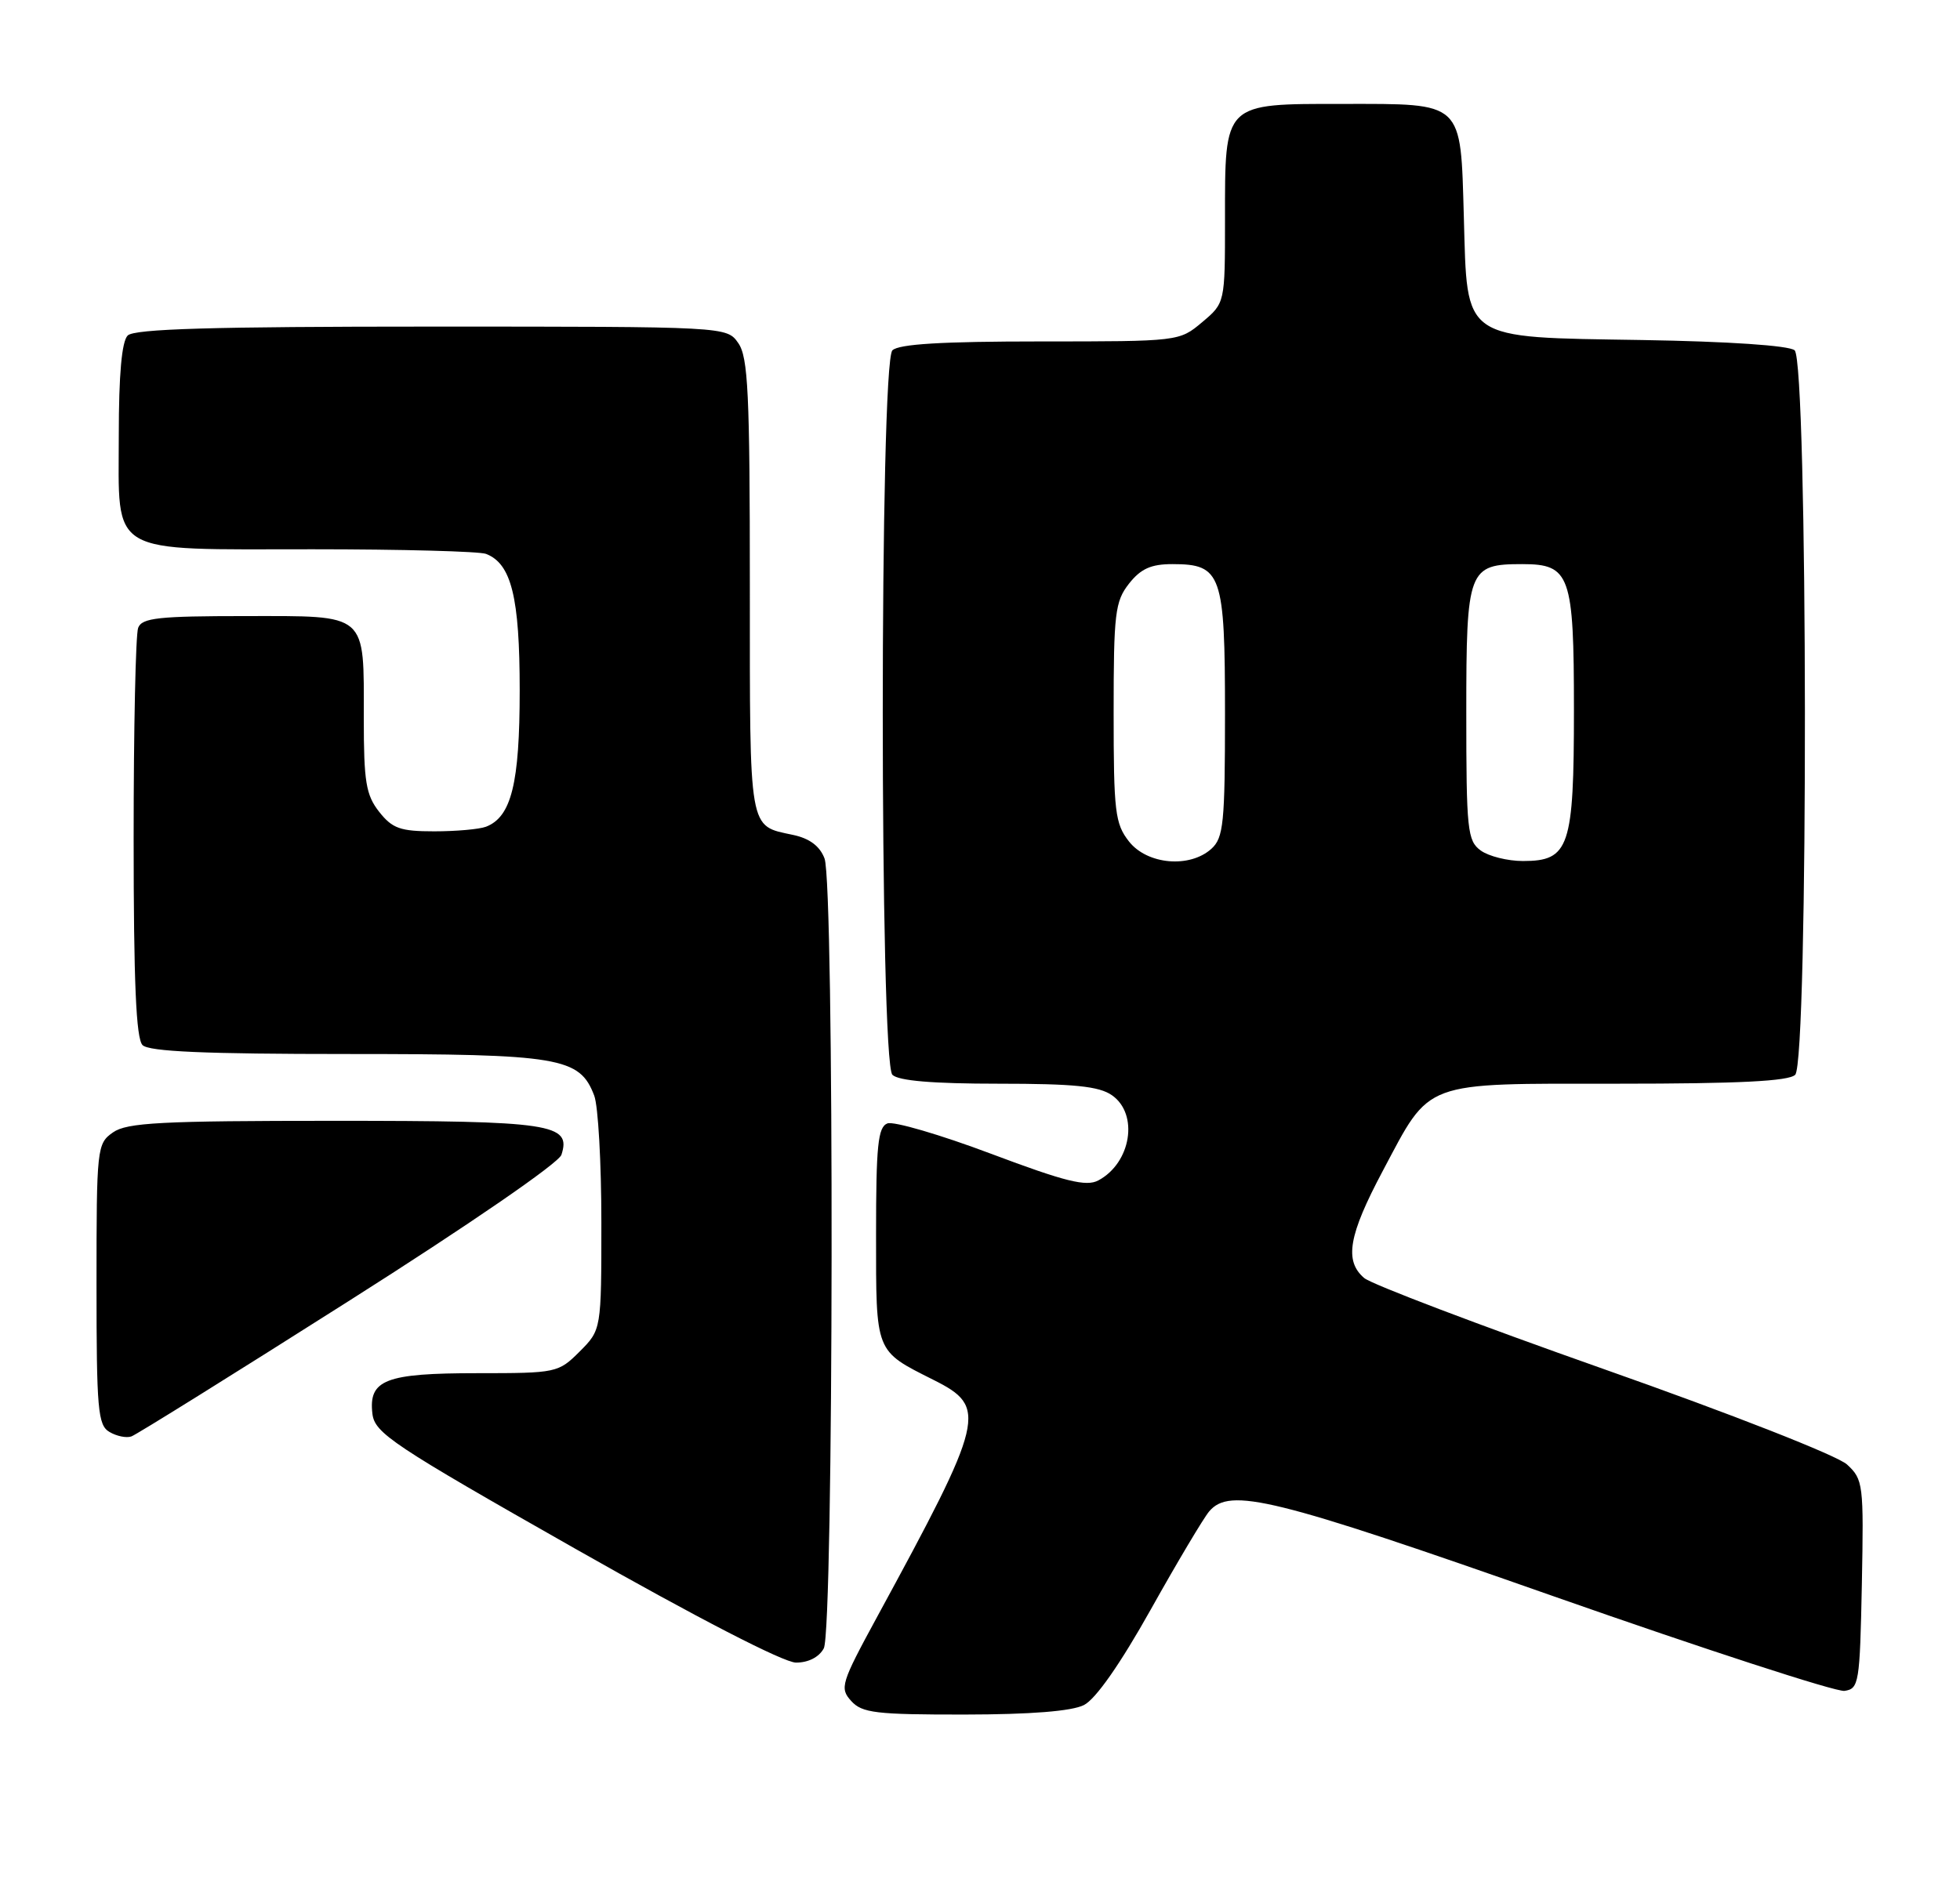 <?xml version="1.0" encoding="UTF-8" standalone="no"?>
<!DOCTYPE svg PUBLIC "-//W3C//DTD SVG 1.1//EN" "http://www.w3.org/Graphics/SVG/1.1/DTD/svg11.dtd" >
<svg xmlns="http://www.w3.org/2000/svg" xmlns:xlink="http://www.w3.org/1999/xlink" version="1.1" viewBox="0 0 264 256">
 <g >
 <path fill="currentColor"
d=" M 146.00 229.71 C 147.58 228.91 150.88 224.20 155.00 216.84 C 158.57 210.46 162.12 204.50 162.87 203.62 C 165.65 200.34 171.47 201.77 209.24 215.05 C 229.66 222.22 247.30 227.96 248.44 227.80 C 250.39 227.52 250.51 226.78 250.78 213.45 C 251.04 199.94 250.97 199.32 248.78 197.30 C 247.49 196.11 233.26 190.52 216.00 184.44 C 199.22 178.52 184.71 173.01 183.75 172.18 C 181.04 169.87 181.64 166.42 186.25 157.75 C 192.79 145.46 191.33 146.00 217.93 146.00 C 234.23 146.00 240.94 145.66 241.80 144.80 C 243.60 143.00 243.52 48.68 241.72 47.19 C 240.95 46.55 232.82 46.00 221.25 45.81 C 196.68 45.41 197.65 46.08 197.17 29.22 C 196.72 13.53 197.22 14.00 180.90 14.00 C 164.71 14.00 165.00 13.72 165.00 29.63 C 165.00 40.82 165.00 40.82 161.92 43.41 C 158.85 45.99 158.81 46.00 140.12 46.00 C 126.89 46.00 121.05 46.35 120.20 47.20 C 118.47 48.93 118.47 143.07 120.20 144.80 C 121.01 145.61 125.64 146.00 134.48 146.00 C 144.70 146.00 148.04 146.34 149.78 147.56 C 153.41 150.10 152.36 156.67 147.94 159.03 C 146.31 159.90 143.52 159.21 133.49 155.44 C 126.66 152.87 120.37 151.03 119.53 151.35 C 118.25 151.84 118.00 154.33 118.00 166.31 C 118.00 182.36 117.82 181.92 125.73 185.90 C 133.07 189.58 132.72 191.03 118.10 217.91 C 113.28 226.78 113.08 227.43 114.65 229.16 C 116.11 230.78 117.97 231.00 129.90 230.99 C 138.82 230.98 144.36 230.54 146.00 229.71 Z  M 110.96 222.07 C 112.30 219.57 112.39 119.16 111.06 115.66 C 110.43 113.99 109.04 112.95 106.81 112.48 C 100.79 111.19 101.00 112.38 101.00 79.10 C 101.00 52.97 100.77 48.12 99.44 46.22 C 97.89 44.00 97.89 44.00 58.14 44.00 C 28.57 44.00 18.09 44.31 17.20 45.20 C 16.40 46.00 16.00 50.45 16.00 58.64 C 16.00 75.02 14.26 74.00 42.14 74.00 C 54.07 74.00 64.56 74.28 65.46 74.62 C 68.88 75.94 70.00 80.45 70.00 93.00 C 70.00 105.55 68.88 110.06 65.46 111.38 C 64.56 111.72 61.43 112.00 58.49 112.00 C 53.91 112.00 52.85 111.62 51.07 109.37 C 49.29 107.10 49.00 105.33 49.00 96.80 C 49.00 82.42 49.67 83.00 33.07 83.00 C 21.36 83.00 19.12 83.24 18.61 84.58 C 18.27 85.45 18.00 98.19 18.00 112.88 C 18.00 132.33 18.33 139.93 19.20 140.80 C 20.07 141.67 27.59 142.00 46.75 142.00 C 75.44 142.00 78.08 142.44 80.04 147.61 C 80.57 149.00 81.00 156.66 81.00 164.64 C 81.00 179.15 81.00 179.15 78.08 182.08 C 75.20 184.95 74.97 185.00 64.27 185.00 C 51.91 185.00 49.63 185.89 50.16 190.46 C 50.47 193.08 52.84 194.66 77.50 208.66 C 93.90 217.97 105.57 223.99 107.21 223.99 C 108.88 224.00 110.33 223.25 110.96 222.07 Z  M 46.94 175.30 C 63.20 164.99 75.26 156.69 75.62 155.58 C 76.98 151.40 74.34 151.00 45.03 151.00 C 21.68 151.00 17.10 151.24 15.22 152.56 C 13.06 154.07 13.00 154.62 13.00 173.01 C 13.00 189.94 13.18 192.01 14.75 192.92 C 15.71 193.49 17.04 193.76 17.70 193.52 C 18.36 193.29 31.52 185.09 46.94 175.30 Z  M 152.07 113.37 C 150.19 110.97 150.00 109.39 150.00 96.00 C 150.00 82.61 150.19 81.03 152.07 78.63 C 153.66 76.62 155.03 76.00 157.92 76.00 C 164.54 76.00 165.00 77.32 165.00 96.17 C 165.00 110.90 164.80 112.87 163.17 114.35 C 160.25 116.99 154.53 116.49 152.07 113.37 Z  M 199.44 114.58 C 197.65 113.27 197.50 111.83 197.50 96.00 C 197.50 76.68 197.76 76.00 205.04 76.00 C 211.49 76.00 212.00 77.44 212.00 95.61 C 212.00 114.17 211.38 116.00 205.13 116.00 C 203.07 116.00 200.51 115.36 199.44 114.58 Z "/>
</g>
</svg>